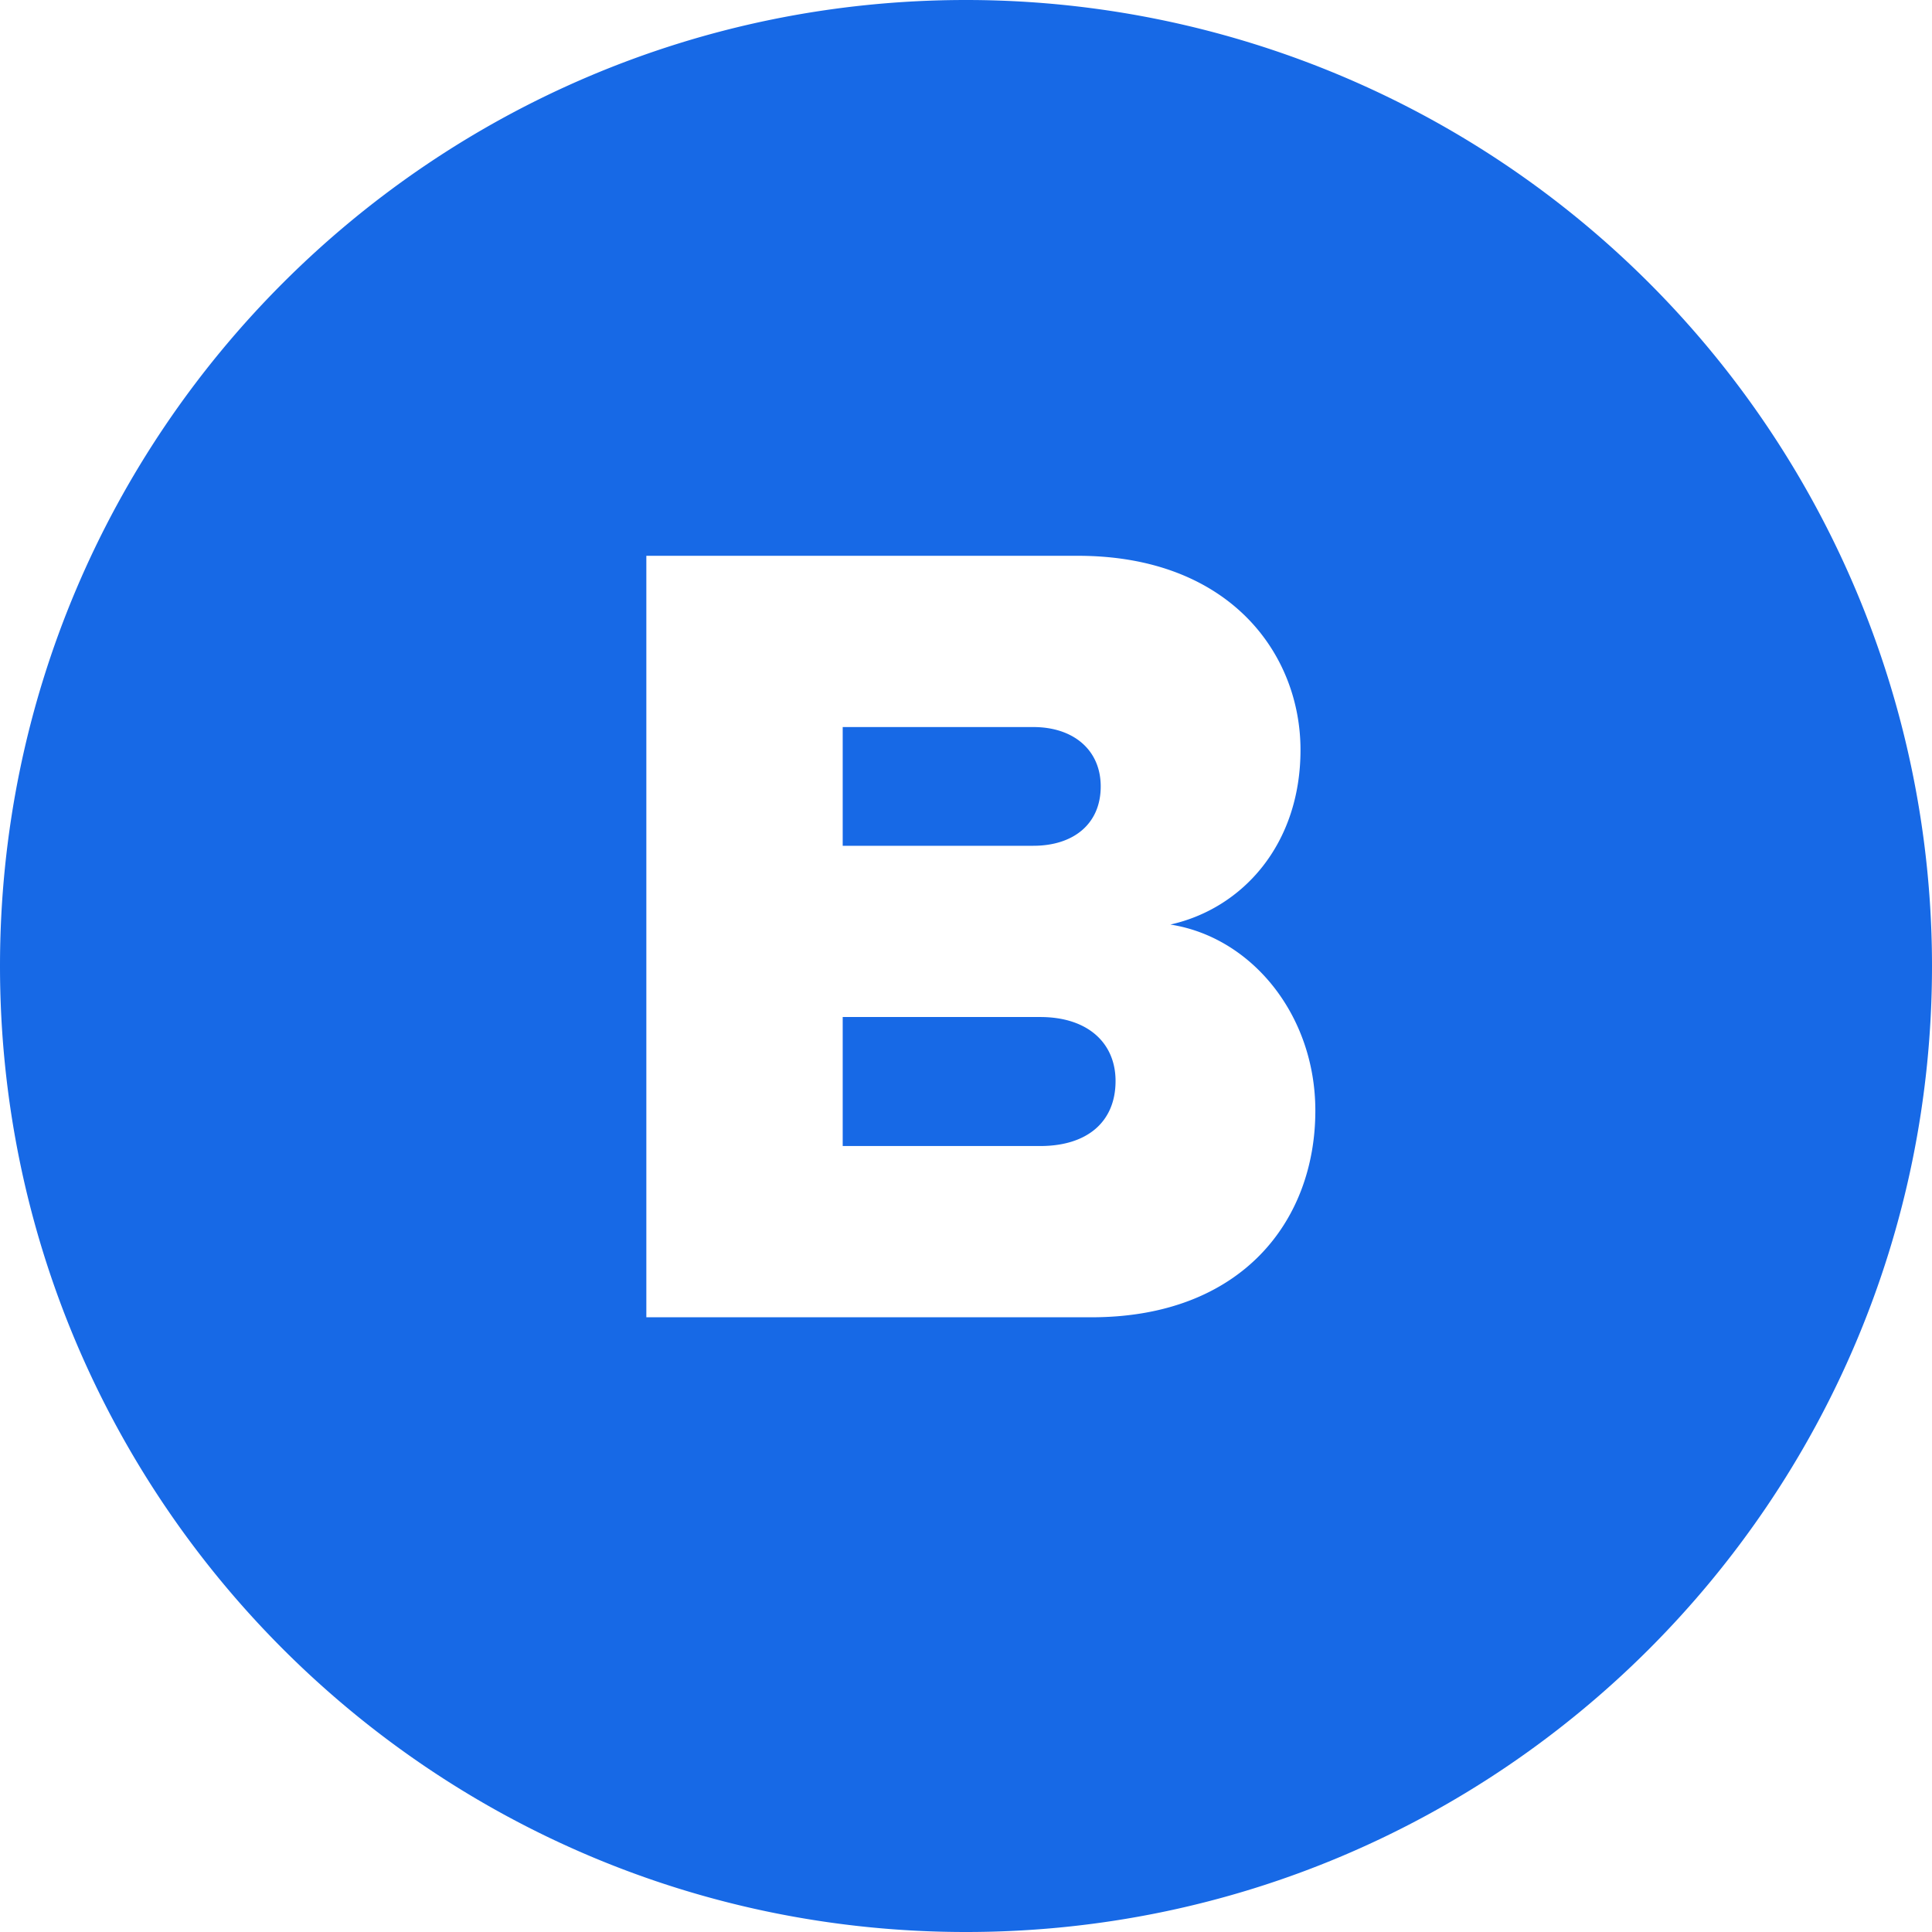 <svg xmlns="http://www.w3.org/2000/svg" width="22" height="22"><path fill="#1769E6" fill-rule="evenodd" d="M11 0C4.925 0 0 4.925 0 11s4.925 11 11 11 11-4.925 11-11A11 11 0 0 0 11 0zm1.43 15H7.36V6.329h4.914c1.729 0 2.535 1.118 2.535 2.21 0 1.079-.663 1.807-1.482 1.989.923.143 1.651 1.027 1.651 2.119 0 1.261-.845 2.353-2.548 2.353zm-.663-5.369c.455 0 .767-.247.767-.676 0-.416-.312-.676-.767-.676H9.596v1.352h2.171zm.078 3.419c.533 0 .858-.273.858-.741 0-.429-.312-.728-.858-.728H9.596v1.469h2.249z"/></svg>